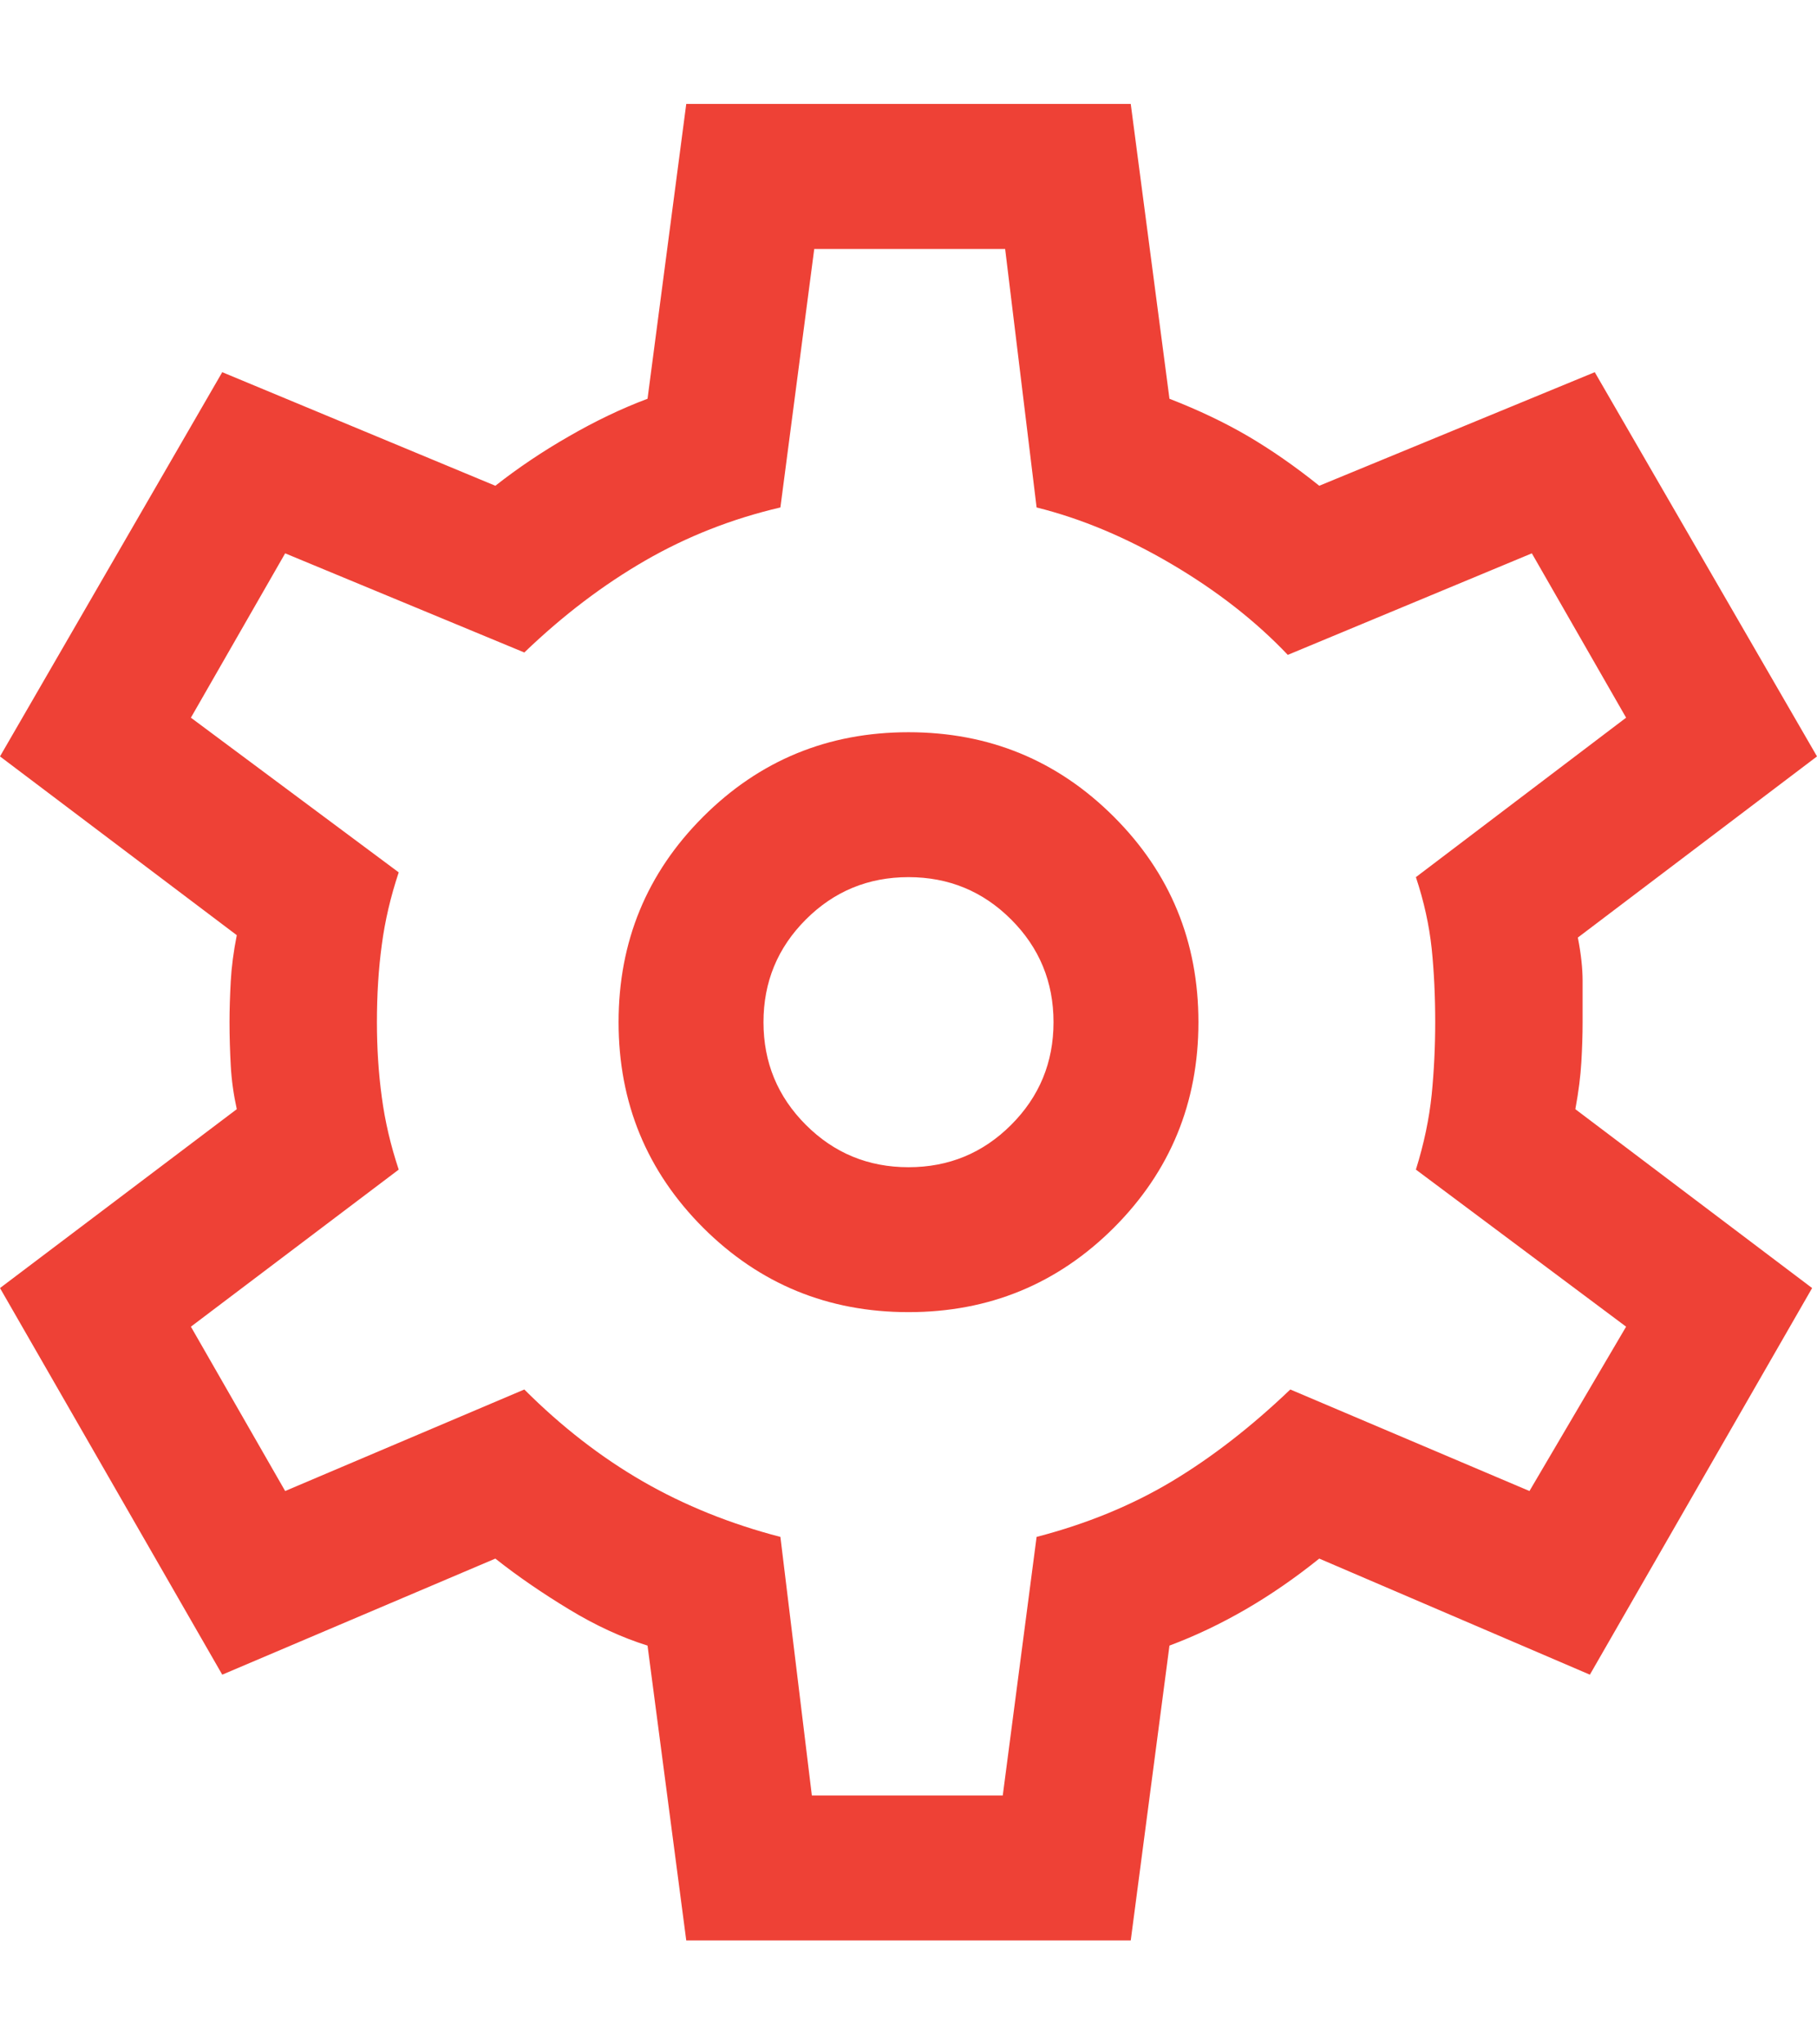 <svg width="16" height="18" viewBox="0 0 16 18" fill="none" xmlns="http://www.w3.org/2000/svg">
<path d="M6.043 17.085L5.702 14.489C5.475 14.418 5.245 14.312 5.011 14.17C4.777 14.028 4.56 13.88 4.362 13.723L1.957 14.745L0 11.341L2.085 9.766C2.057 9.638 2.039 9.511 2.032 9.383C2.025 9.255 2.021 9.128 2.021 9C2.021 8.887 2.025 8.766 2.032 8.638C2.039 8.511 2.057 8.376 2.085 8.234L0 6.66L1.957 3.277L4.362 4.277C4.56 4.121 4.777 3.975 5.011 3.841C5.245 3.706 5.475 3.596 5.702 3.511L6.043 0.915H9.957L10.298 3.511C10.553 3.61 10.784 3.72 10.989 3.84C11.195 3.961 11.404 4.106 11.617 4.277L14.043 3.277L16 6.66L13.894 8.255C13.922 8.397 13.936 8.525 13.936 8.638V9C13.936 9.114 13.932 9.23 13.925 9.351C13.918 9.472 13.901 9.61 13.872 9.766L15.957 11.341L14 14.745L11.617 13.723C11.404 13.894 11.188 14.043 10.969 14.17C10.748 14.298 10.525 14.404 10.298 14.489L9.957 17.085H6.043ZM8 11.553C8.709 11.553 9.312 11.305 9.809 10.809C10.305 10.312 10.553 9.709 10.553 9C10.553 8.291 10.305 7.688 9.809 7.192C9.312 6.695 8.709 6.447 8 6.447C7.291 6.447 6.688 6.695 6.191 7.192C5.695 7.688 5.447 8.291 5.447 9C5.447 9.709 5.695 10.312 6.191 10.809C6.688 11.305 7.291 11.553 8 11.553ZM8 10.277C7.645 10.277 7.344 10.152 7.096 9.904C6.848 9.656 6.723 9.355 6.723 9C6.723 8.645 6.848 8.344 7.096 8.096C7.344 7.848 7.645 7.723 8 7.723C8.355 7.723 8.656 7.848 8.904 8.096C9.152 8.344 9.277 8.645 9.277 9C9.277 9.355 9.152 9.656 8.904 9.904C8.656 10.152 8.355 10.277 8 10.277ZM7.149 15.809H8.83L9.128 13.532C9.567 13.418 9.965 13.255 10.319 13.043C10.674 12.83 11.021 12.56 11.362 12.234L13.468 13.128L14.319 11.681L12.468 10.298C12.539 10.071 12.585 9.851 12.607 9.638C12.628 9.426 12.638 9.213 12.638 9C12.638 8.773 12.628 8.557 12.607 8.352C12.585 8.146 12.539 7.936 12.468 7.723L14.319 6.319L13.489 4.872L11.34 5.766C11.057 5.468 10.716 5.202 10.319 4.968C9.922 4.734 9.525 4.567 9.128 4.468L8.851 2.192H7.17L6.872 4.468C6.447 4.567 6.05 4.723 5.681 4.936C5.312 5.149 4.957 5.418 4.617 5.745L2.511 4.872L1.681 6.319L3.511 7.681C3.44 7.894 3.39 8.106 3.362 8.319C3.333 8.532 3.319 8.759 3.319 9C3.319 9.227 3.333 9.447 3.362 9.66C3.39 9.872 3.44 10.085 3.511 10.298L1.681 11.681L2.511 13.128L4.617 12.234C4.943 12.56 5.291 12.83 5.66 13.043C6.028 13.255 6.433 13.418 6.872 13.532L7.149 15.809Z" fill="#EE4136"/>
</svg>
